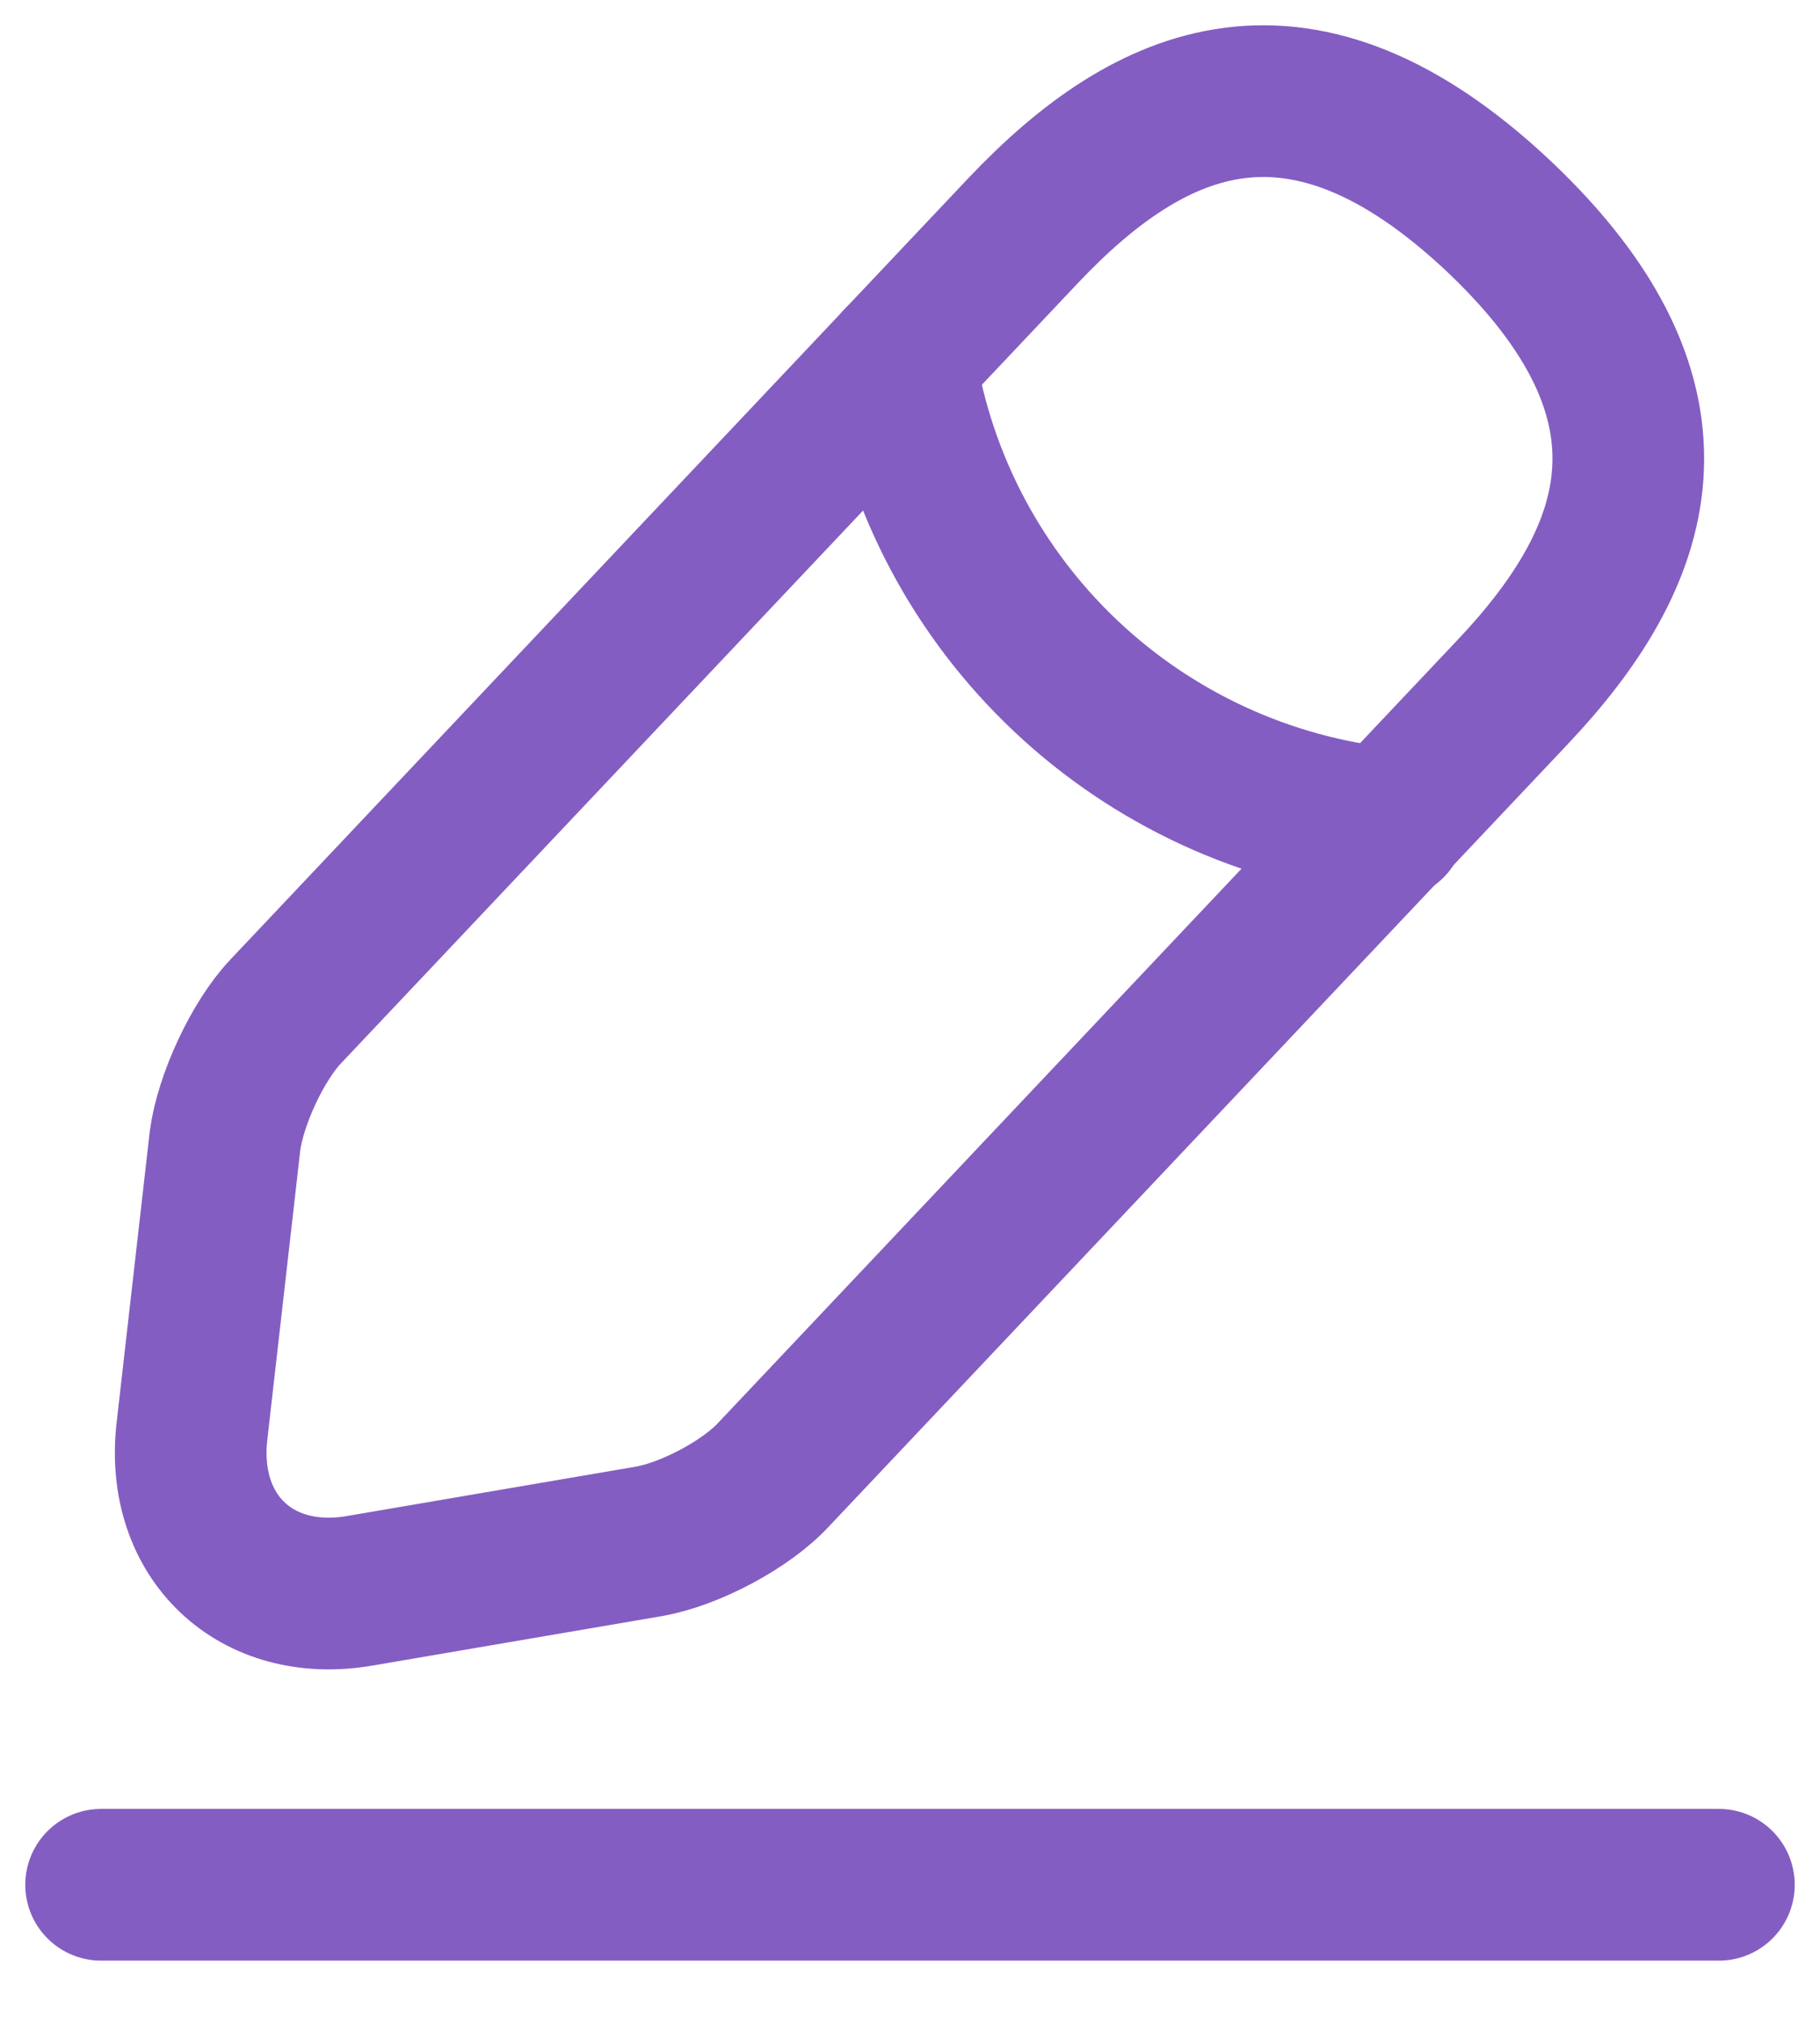 <svg width="18" height="20" viewBox="0 0 18 20" fill="none" xmlns="http://www.w3.org/2000/svg">
<g id="Group 913">
<path id="Vector" d="M10.12 2.279L2.822 10.004C2.546 10.297 2.28 10.875 2.226 11.275L1.898 14.155C1.782 15.195 2.529 15.906 3.56 15.728L6.422 15.239C6.822 15.168 7.382 14.875 7.658 14.572L14.955 6.848C16.218 5.515 16.786 3.995 14.822 2.137C12.866 0.297 11.382 0.946 10.12 2.279Z" stroke="#845DC2" stroke-width="1.5" stroke-miterlimit="10" stroke-linecap="round" stroke-linejoin="round"/>
<path id="Vector_2" d="M8.901 3.568C9.284 6.021 11.275 7.897 13.746 8.146" stroke="#845DC2" stroke-width="1.5" stroke-miterlimit="10" stroke-linecap="round" stroke-linejoin="round"/>
<path id="Vector_3" d="M1 18.635H17" stroke="#845DC2" stroke-width="1.5" stroke-miterlimit="10" stroke-linecap="round" stroke-linejoin="round"/>
</g>
</svg>
